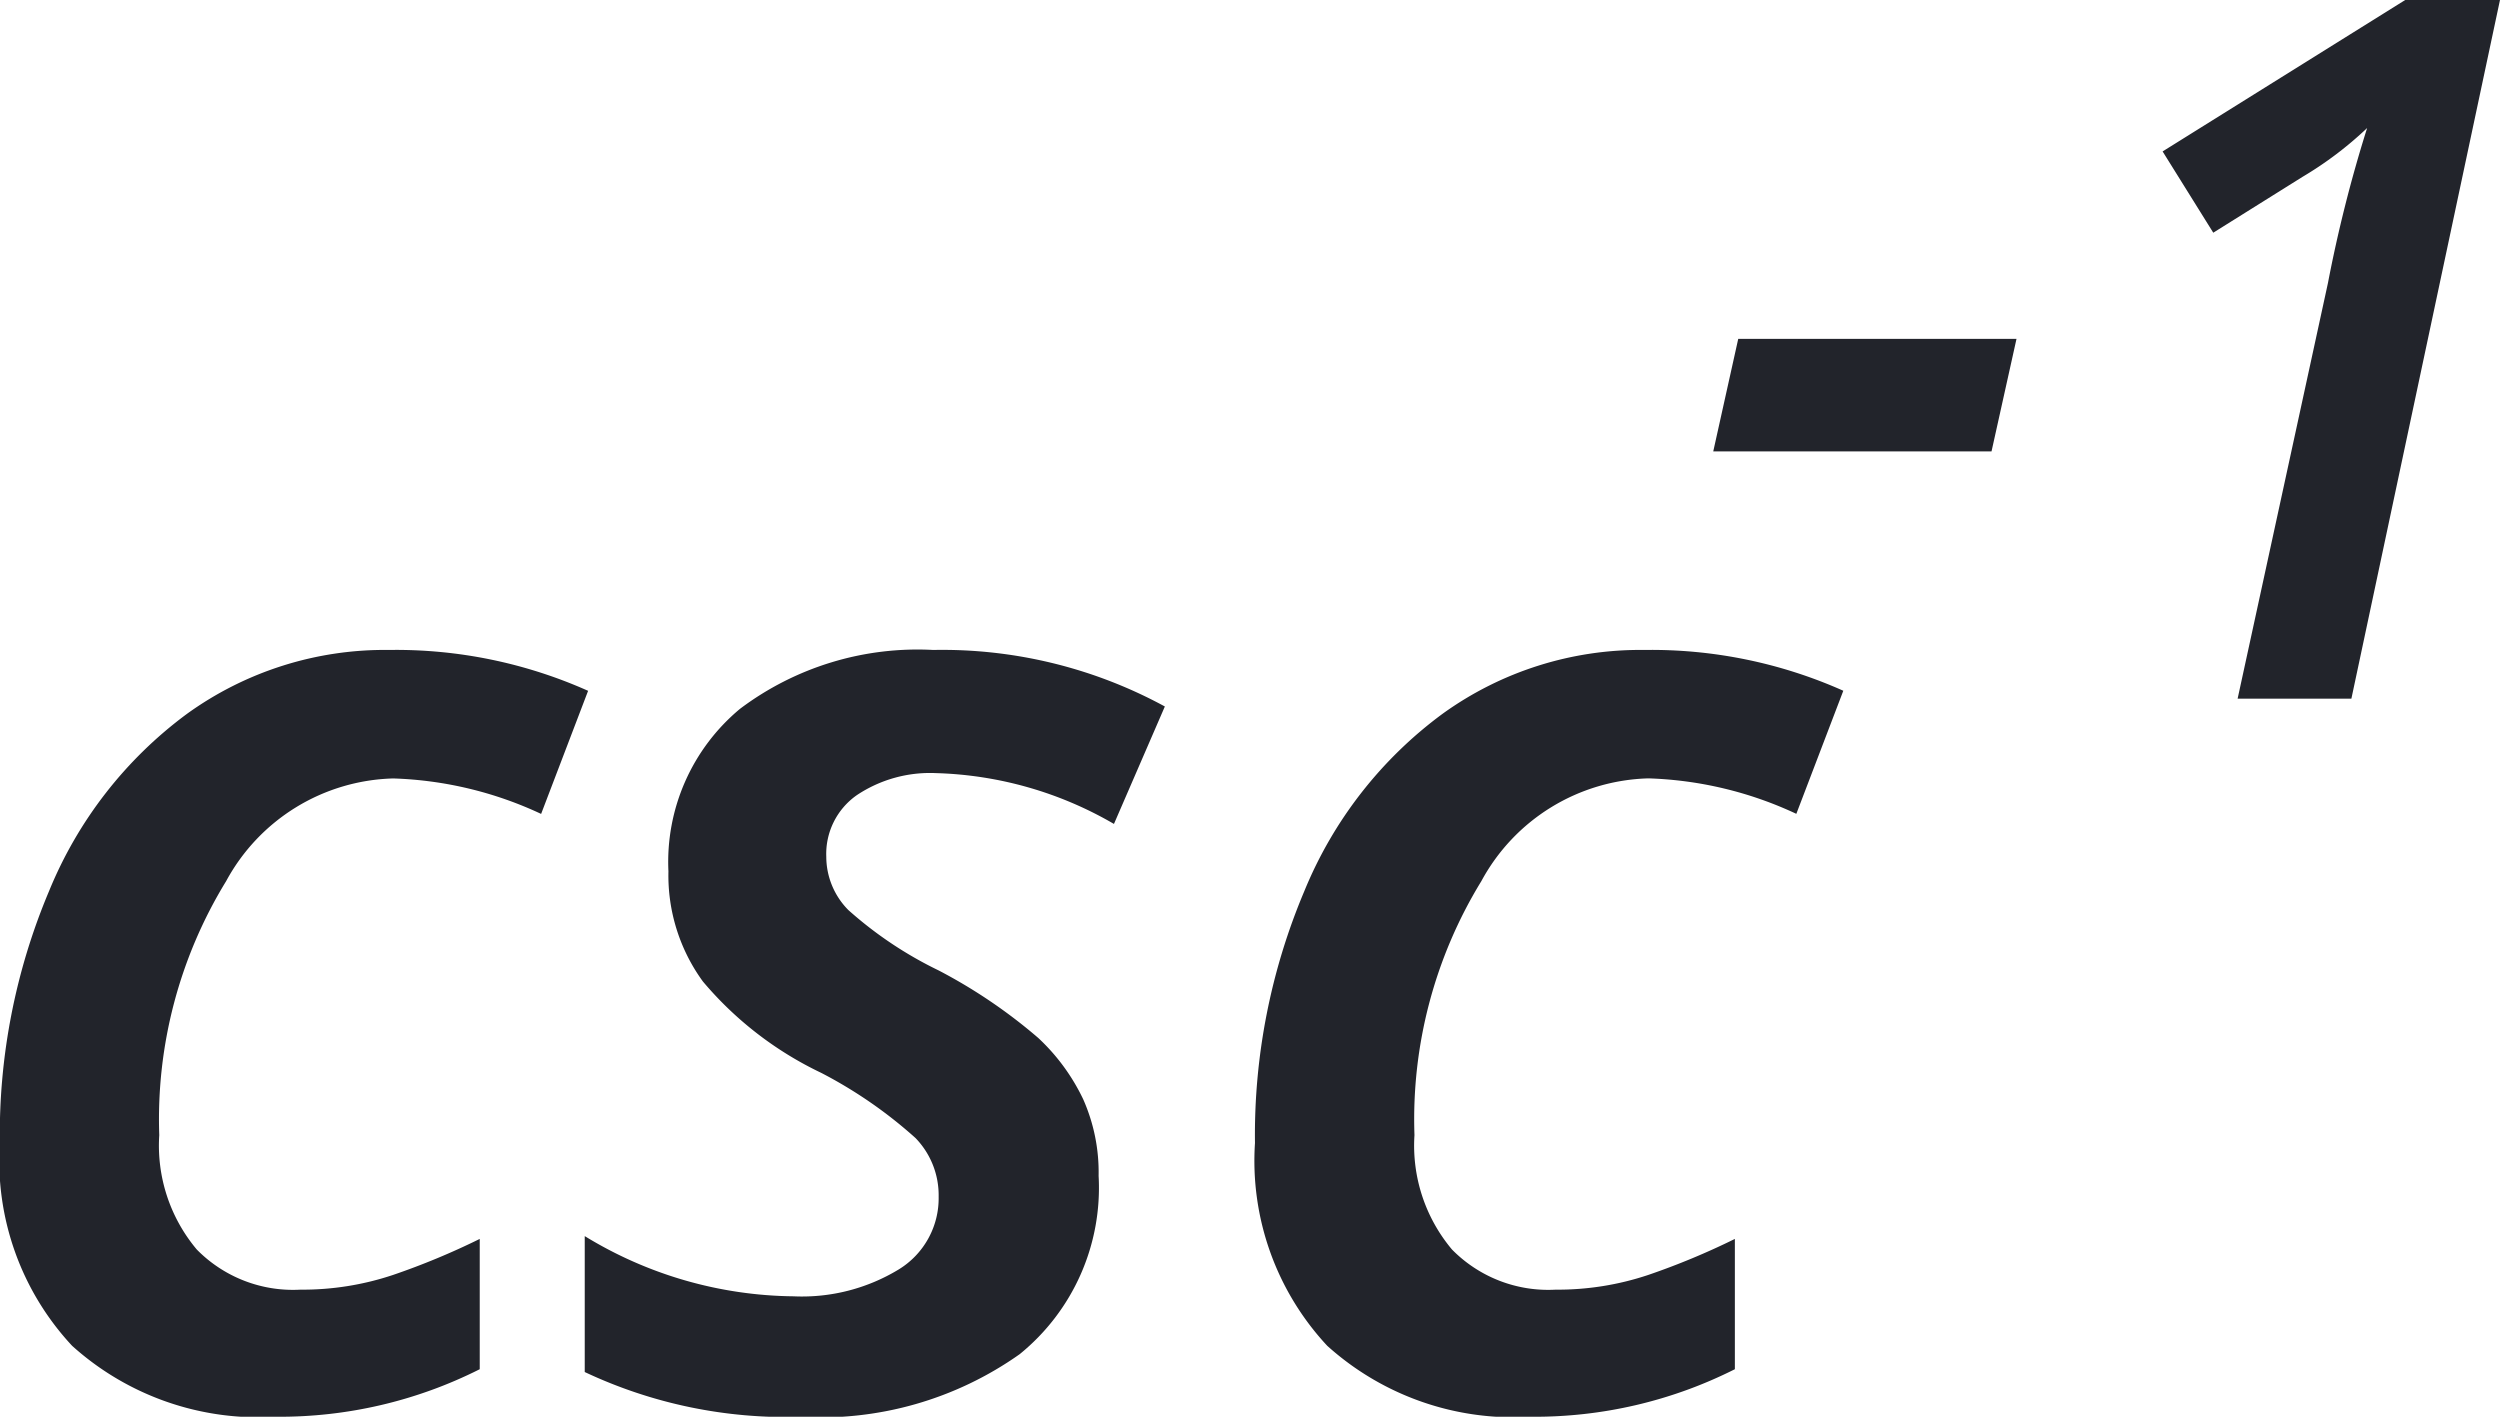 <svg xmlns="http://www.w3.org/2000/svg" width="31.929" height="18.094" viewBox="0 0 31.929 18.094"><defs><style>.a{fill:#22242b;}</style></defs><g transform="translate(-126.712 -303.077)"><path class="a" d="M-7.767.171a3.551,3.551,0,0,1-2.6-.906,3.465,3.465,0,0,1-.923-2.589,8,8,0,0,1,.628-3.217A5.311,5.311,0,0,1-8.9-8.806a4.315,4.315,0,0,1,2.581-.816A6.017,6.017,0,0,1-3.777-9.1l-.6,1.572a4.8,4.8,0,0,0-1.888-.453A2.5,2.5,0,0,0-8.4-6.669a5.819,5.819,0,0,0-.854,3.243,2.062,2.062,0,0,0,.479,1.461,1.723,1.723,0,0,0,1.324.513,3.642,3.642,0,0,0,1.183-.188A9.314,9.314,0,0,0-5.161-2.1V-.436A5.679,5.679,0,0,1-7.767.171ZM2.743-2.905A2.736,2.736,0,0,1,1.735-.628a4.4,4.4,0,0,1-2.8.8A6.028,6.028,0,0,1-3.82-.4V-2.136a5.2,5.2,0,0,0,2.666.769A2.378,2.378,0,0,0,.188-1.709,1.065,1.065,0,0,0,.7-2.64a1.05,1.05,0,0,0-.295-.748A5.767,5.767,0,0,0-.8-4.221,4.51,4.51,0,0,1-2.311-5.388a2.3,2.3,0,0,1-.44-1.406A2.542,2.542,0,0,1-1.837-8.87,3.771,3.771,0,0,1,.632-9.622,5.948,5.948,0,0,1,3.589-8.9L2.939-7.4A4.779,4.779,0,0,0,.667-8.049a1.684,1.684,0,0,0-1.013.282.916.916,0,0,0-.389.786A.969.969,0,0,0-.453-6.3,4.993,4.993,0,0,0,.7-5.529a6.7,6.7,0,0,1,1.273.863,2.592,2.592,0,0,1,.573.782A2.3,2.3,0,0,1,2.743-2.905ZM8.263.171a3.551,3.551,0,0,1-2.6-.906,3.465,3.465,0,0,1-.923-2.589A8,8,0,0,1,5.37-6.541,5.311,5.311,0,0,1,7.135-8.806a4.315,4.315,0,0,1,2.581-.816,6.017,6.017,0,0,1,2.538.521l-.6,1.572a4.8,4.8,0,0,0-1.888-.453A2.5,2.5,0,0,0,7.631-6.669a5.819,5.819,0,0,0-.854,3.243,2.062,2.062,0,0,0,.479,1.461,1.723,1.723,0,0,0,1.324.513,3.642,3.642,0,0,0,1.183-.188A9.314,9.314,0,0,0,10.869-2.1V-.436A5.679,5.679,0,0,1,8.263.171Z" transform="translate(138 321)"/><path class="a" d="M-5.407-3.158l.319-1.437h3.554l-.319,1.437ZM2.743,0H1.29L2.444-5.31a17.627,17.627,0,0,1,.5-1.978,4.6,4.6,0,0,1-.824.623L.979-5.951.332-6.989l3.1-1.935H4.641Z" transform="translate(154 312)"/></g></svg>